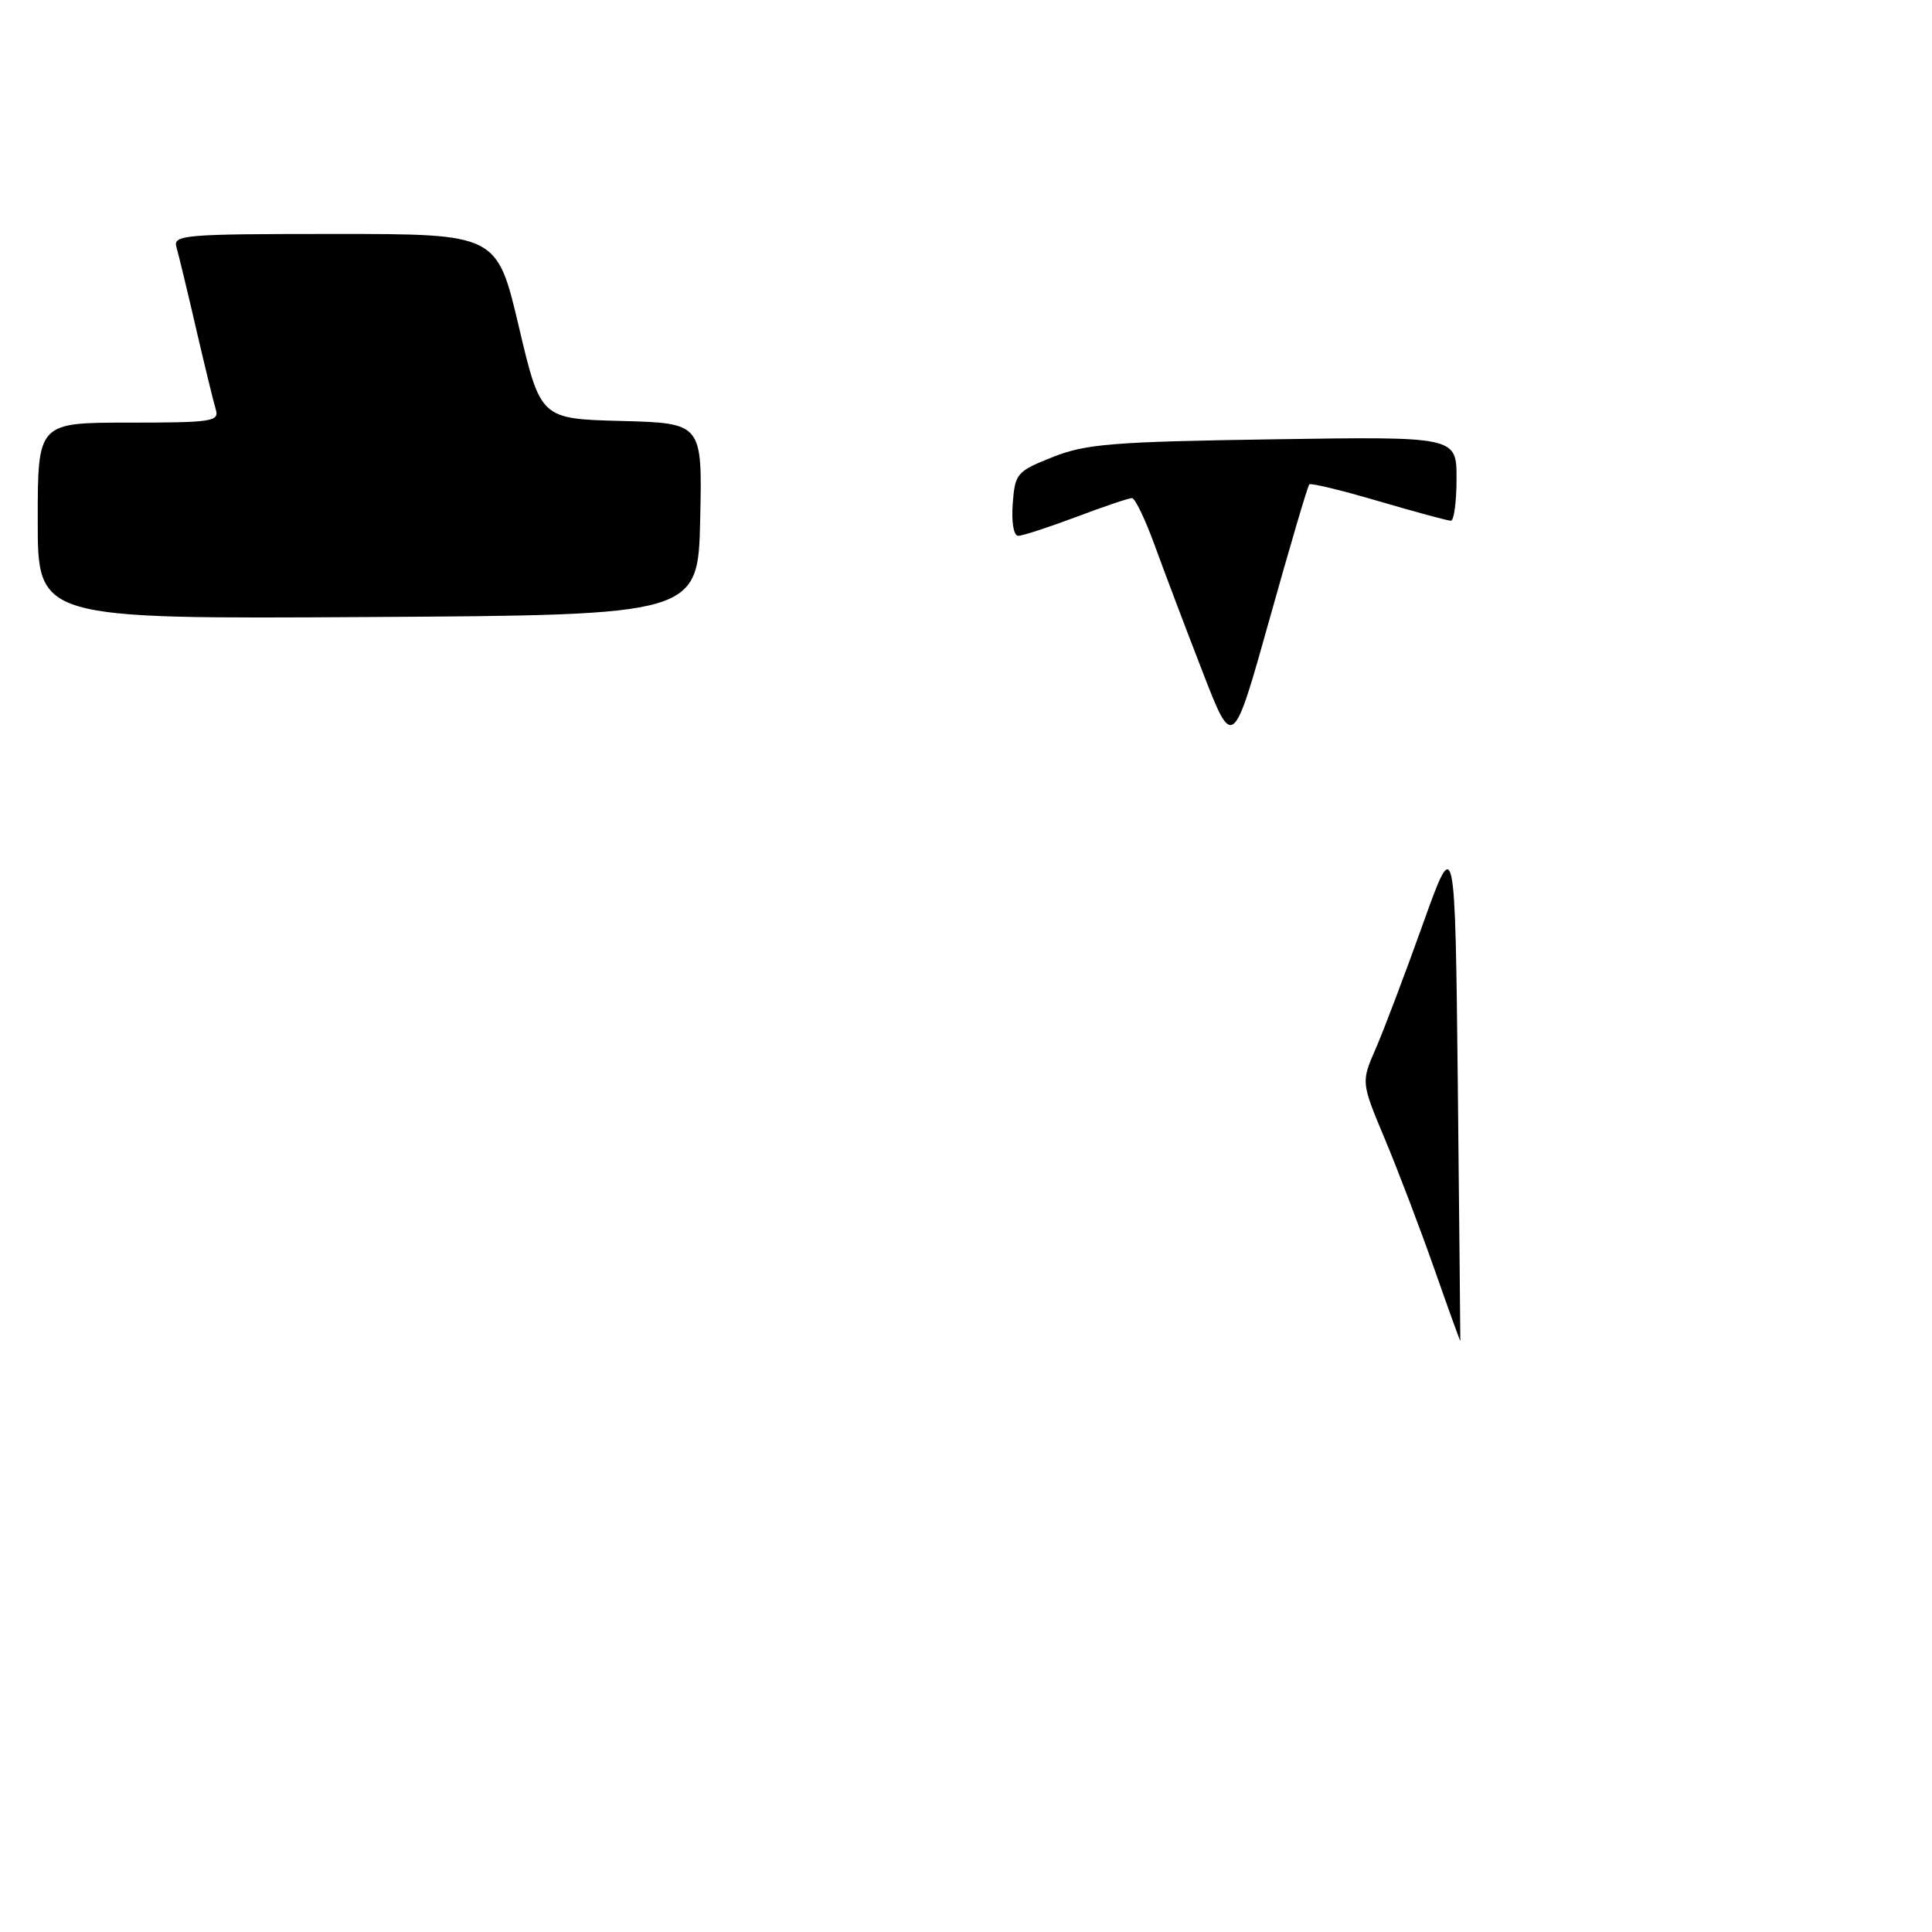 <?xml version="1.0" encoding="UTF-8" standalone="no"?>
<!DOCTYPE svg PUBLIC "-//W3C//DTD SVG 1.1//EN" "http://www.w3.org/Graphics/SVG/1.1/DTD/svg11.dtd" >
<svg xmlns="http://www.w3.org/2000/svg" xmlns:xlink="http://www.w3.org/1999/xlink" version="1.1" viewBox="0 0 256 256">
 <g >
 <path fill="currentColor"
d=" M 92.78 68.78 C 93.06 56.07 93.06 56.07 82.34 55.78 C 71.63 55.50 71.63 55.50 68.74 43.25 C 65.85 31.00 65.85 31.00 44.36 31.00 C 24.36 31.00 22.90 31.12 23.38 32.75 C 23.66 33.71 24.83 38.55 25.97 43.50 C 27.12 48.45 28.30 53.29 28.59 54.25 C 29.09 55.85 28.10 56.00 17.07 56.00 C 5.00 56.00 5.00 56.00 5.00 69.01 C 5.00 82.02 5.00 82.02 48.75 81.76 C 92.50 81.50 92.50 81.50 92.78 68.78 Z  M 190.07 168.18 C 188.20 162.86 185.25 155.10 183.51 150.95 C 180.35 143.40 180.35 143.40 182.29 138.95 C 183.36 136.50 186.16 129.10 188.52 122.50 C 192.81 110.50 192.81 110.50 193.17 144.00 C 193.36 162.43 193.51 177.58 193.50 177.68 C 193.48 177.78 191.94 173.51 190.07 168.18 Z  M 159.32 88.94 C 157.09 83.20 154.25 75.69 153.00 72.25 C 151.75 68.81 150.40 66.00 149.99 66.00 C 149.57 66.00 146.25 67.12 142.60 68.50 C 138.94 69.87 135.49 71.00 134.92 71.00 C 134.32 71.00 134.01 69.22 134.19 66.78 C 134.49 62.72 134.71 62.47 139.50 60.56 C 143.89 58.82 147.44 58.53 168.75 58.21 C 193.00 57.84 193.00 57.84 193.00 63.42 C 193.00 66.49 192.66 69.00 192.25 69.00 C 191.84 69.00 187.53 67.83 182.68 66.41 C 177.83 64.98 173.69 63.98 173.49 64.18 C 173.28 64.38 170.92 72.39 168.24 81.97 C 163.36 99.39 163.36 99.39 159.32 88.94 Z "/>
</g>
</svg>